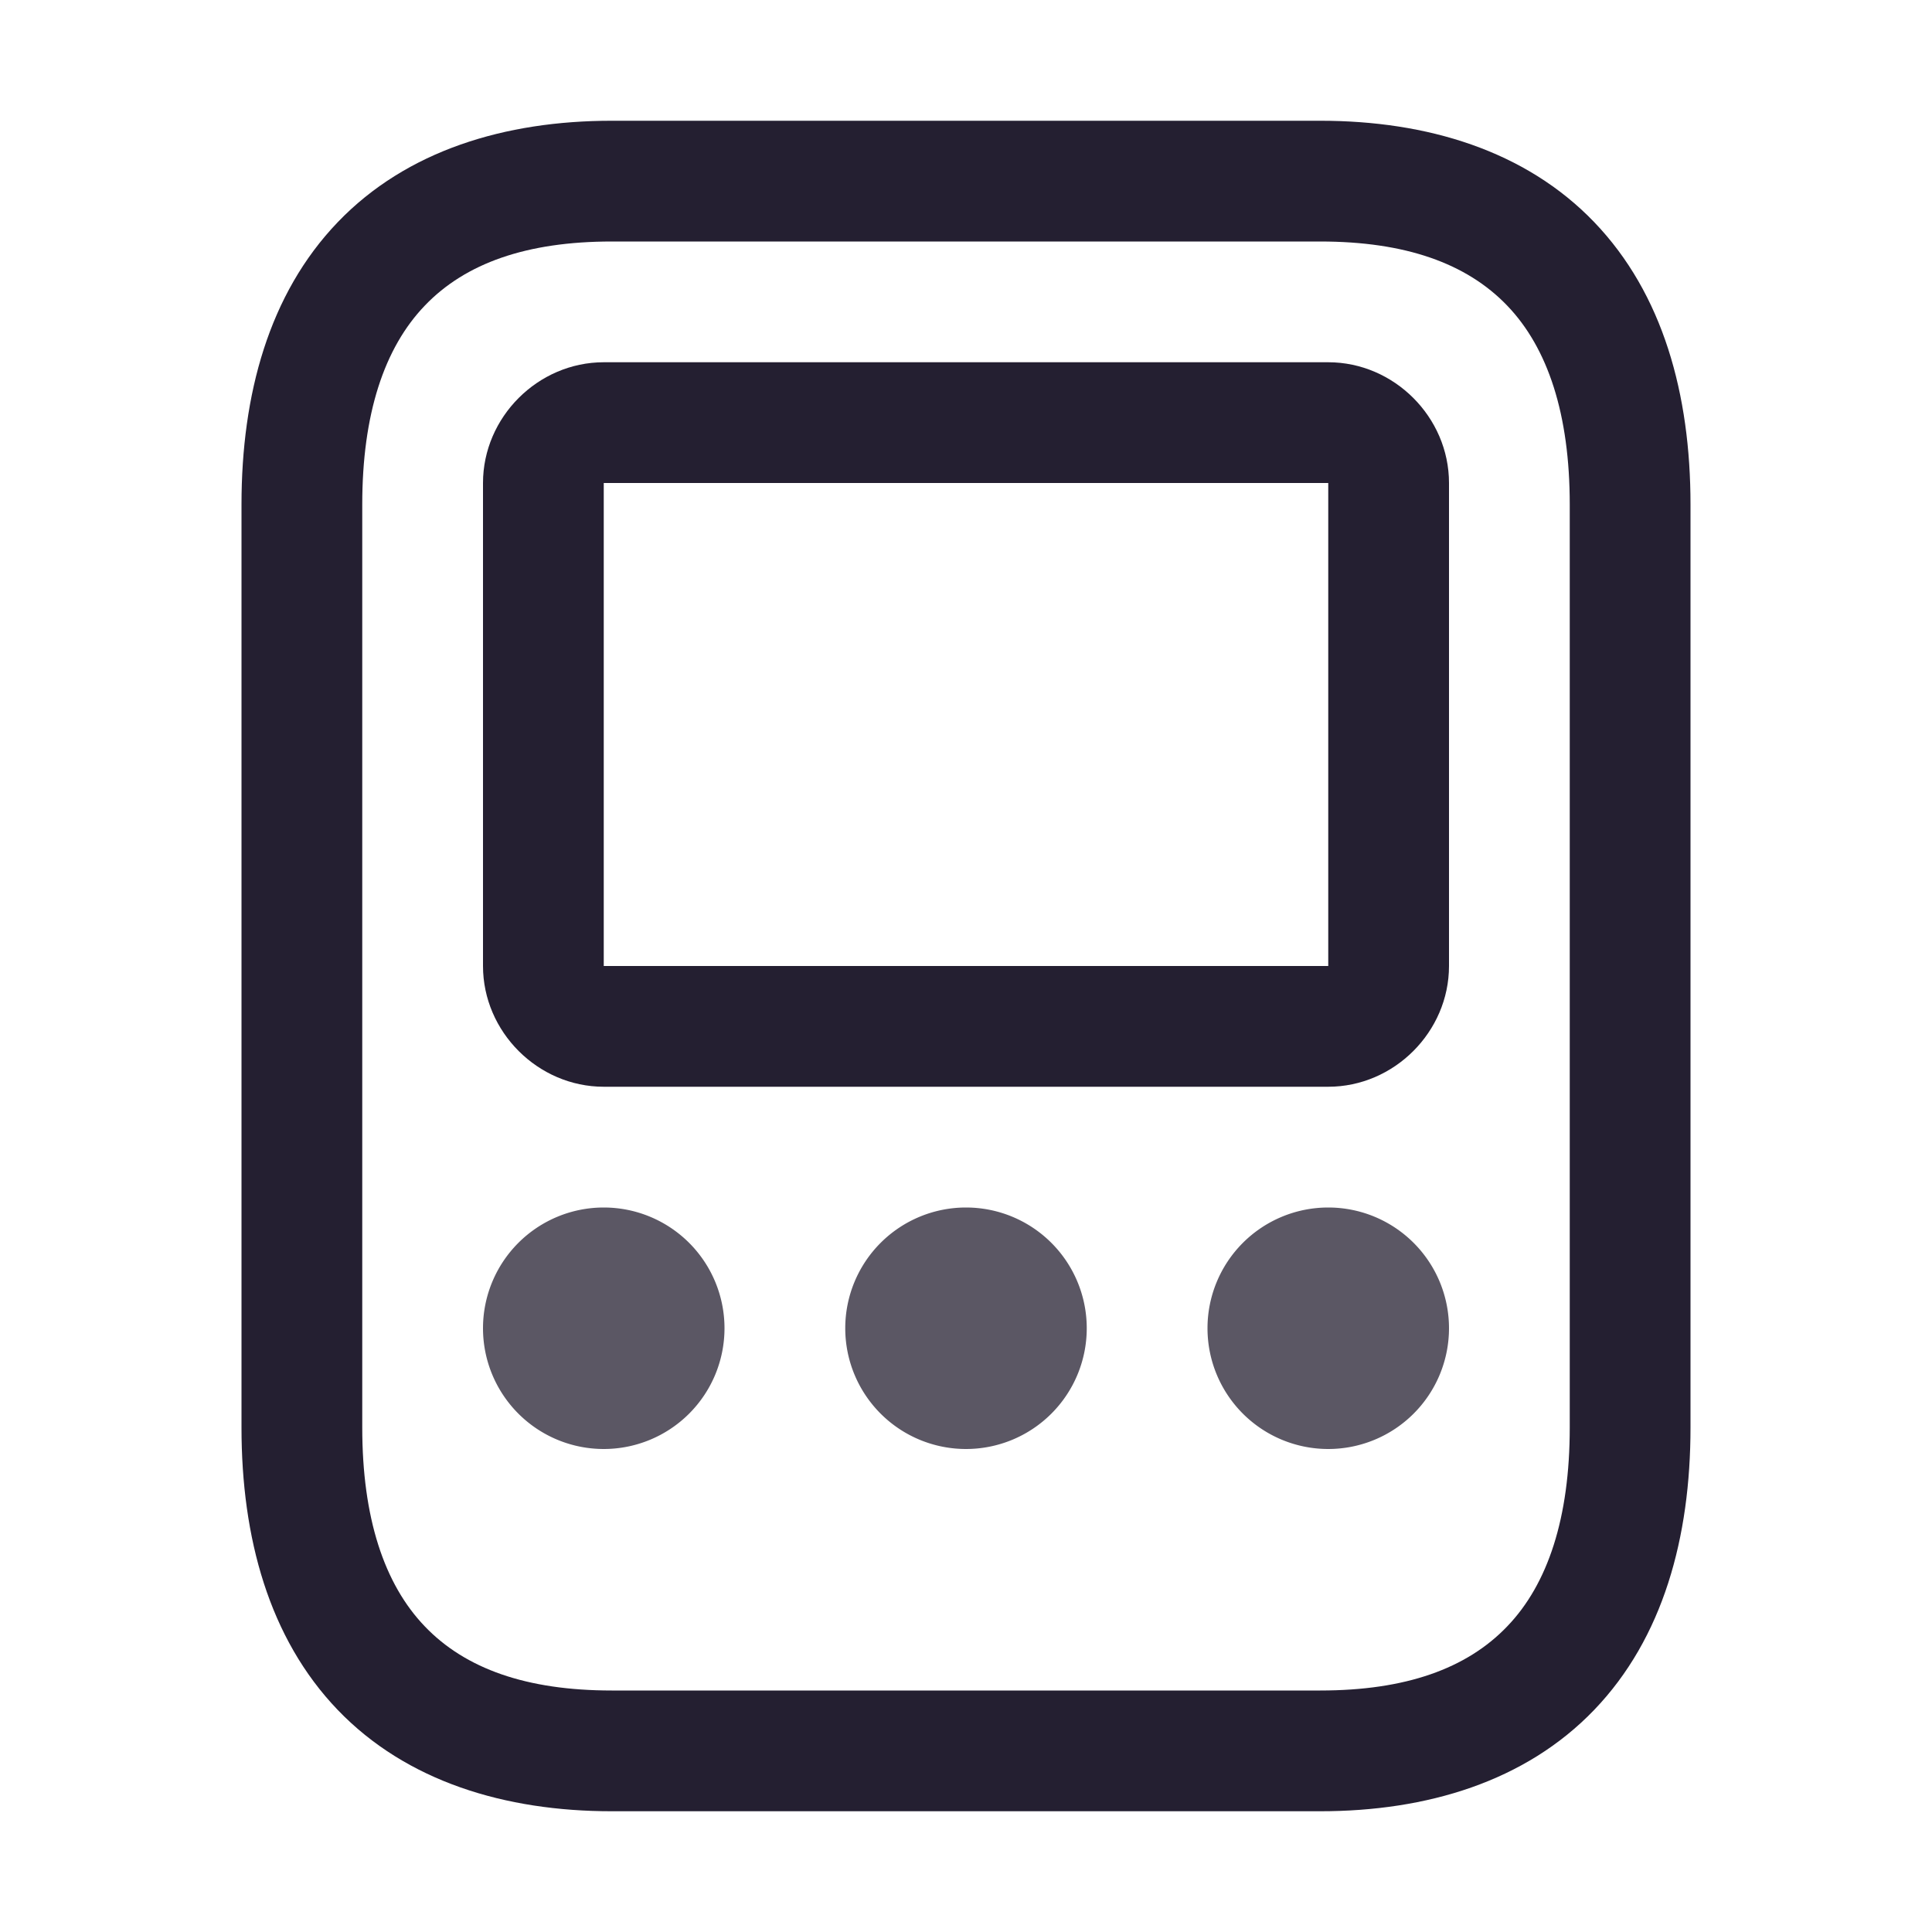 <?xml version="1.0" encoding="UTF-8" standalone="no"?>
<svg
   height="16px"
   viewBox="0 0 16 16"
   width="16px"
   version="1.1"
   id="svg4"
   xmlns="http://www.w3.org/2000/svg"
   xmlns:svg="http://www.w3.org/2000/svg">
  <defs
     id="defs8" />
  <path
     style="color:#000000;fill:#241f31;stroke-linecap:round;stroke-linejoin:round;-inkscape-stroke:none"
     d="M 5.066,1 C 4.183,1 3.367,1.246 2.797,1.84 2.227,2.434 2,3.267 2,4.178 v 7.645 c 0,0.91 0.227,1.744 0.797,2.338 C 3.367,14.754 4.183,15 5.066,15 h 5.867 c 0.884,0 1.7,-0.246 2.27,-0.84 C 13.773,13.566 14,12.733 14,11.822 V 4.178 C 14,3.267 13.773,2.434 13.203,1.84 12.633,1.246 11.817,1 10.934,1 Z m 0,1 h 5.867 c 0.705,0 1.212,0.18 1.549,0.531 C 12.819,2.882 13,3.431 13,4.178 v 7.645 c 0,0.746 -0.181,1.296 -0.518,1.646 C 12.146,13.82 11.639,14 10.934,14 H 5.066 C 4.361,14 3.854,13.82 3.518,13.469 3.181,13.118 3,12.569 3,11.822 V 4.178 C 3,3.431 3.181,2.882 3.518,2.531 3.854,2.18 4.361,2 5.066,2 Z"
     id="path2" />
  <path
     style="color:#000000;fill:#241f31;stroke-linecap:round;stroke-linejoin:round;-inkscape-stroke:none"
     d="M 5,3 C 4.455,3 4,3.455 4,4 v 4 c 0,0.545 0.455,1 1,1 h 6 c 0.545,0 1,-0.455 1,-1 V 4 C 12,3.455 11.545,3 11,3 Z m 0,1 h 6 V 8 H 5 Z"
     id="rect1774" />
  <path
     id="circle1952"
     style="fill:#241f31;fill-opacity:0.75;stroke-linecap:round;stroke-linejoin:round;stop-color:#000000"
     d="M 6,11 A 1,1 0 0 1 5,12 1,1 0 0 1 4,11 1,1 0 0 1 5,10 1,1 0 0 1 6,11 Z" />
  <path
     id="circle1955"
     style="fill:#241f31;fill-opacity:0.75;stroke-linecap:round;stroke-linejoin:round;stop-color:#000000"
     d="m 12,11 a 1,1 0 0 1 -1,1 1,1 0 0 1 -1,-1 1,1 0 0 1 1,-1 1,1 0 0 1 1,1 z" />
  <path
     id="circle1958"
     style="fill:#241f31;fill-opacity:0.75;stroke-linecap:round;stroke-linejoin:round;stop-color:#000000"
     d="M 9,11 A 1,1 0 0 1 8,12 1,1 0 0 1 7,11 1,1 0 0 1 8,10 1,1 0 0 1 9,11 Z" />
</svg>
